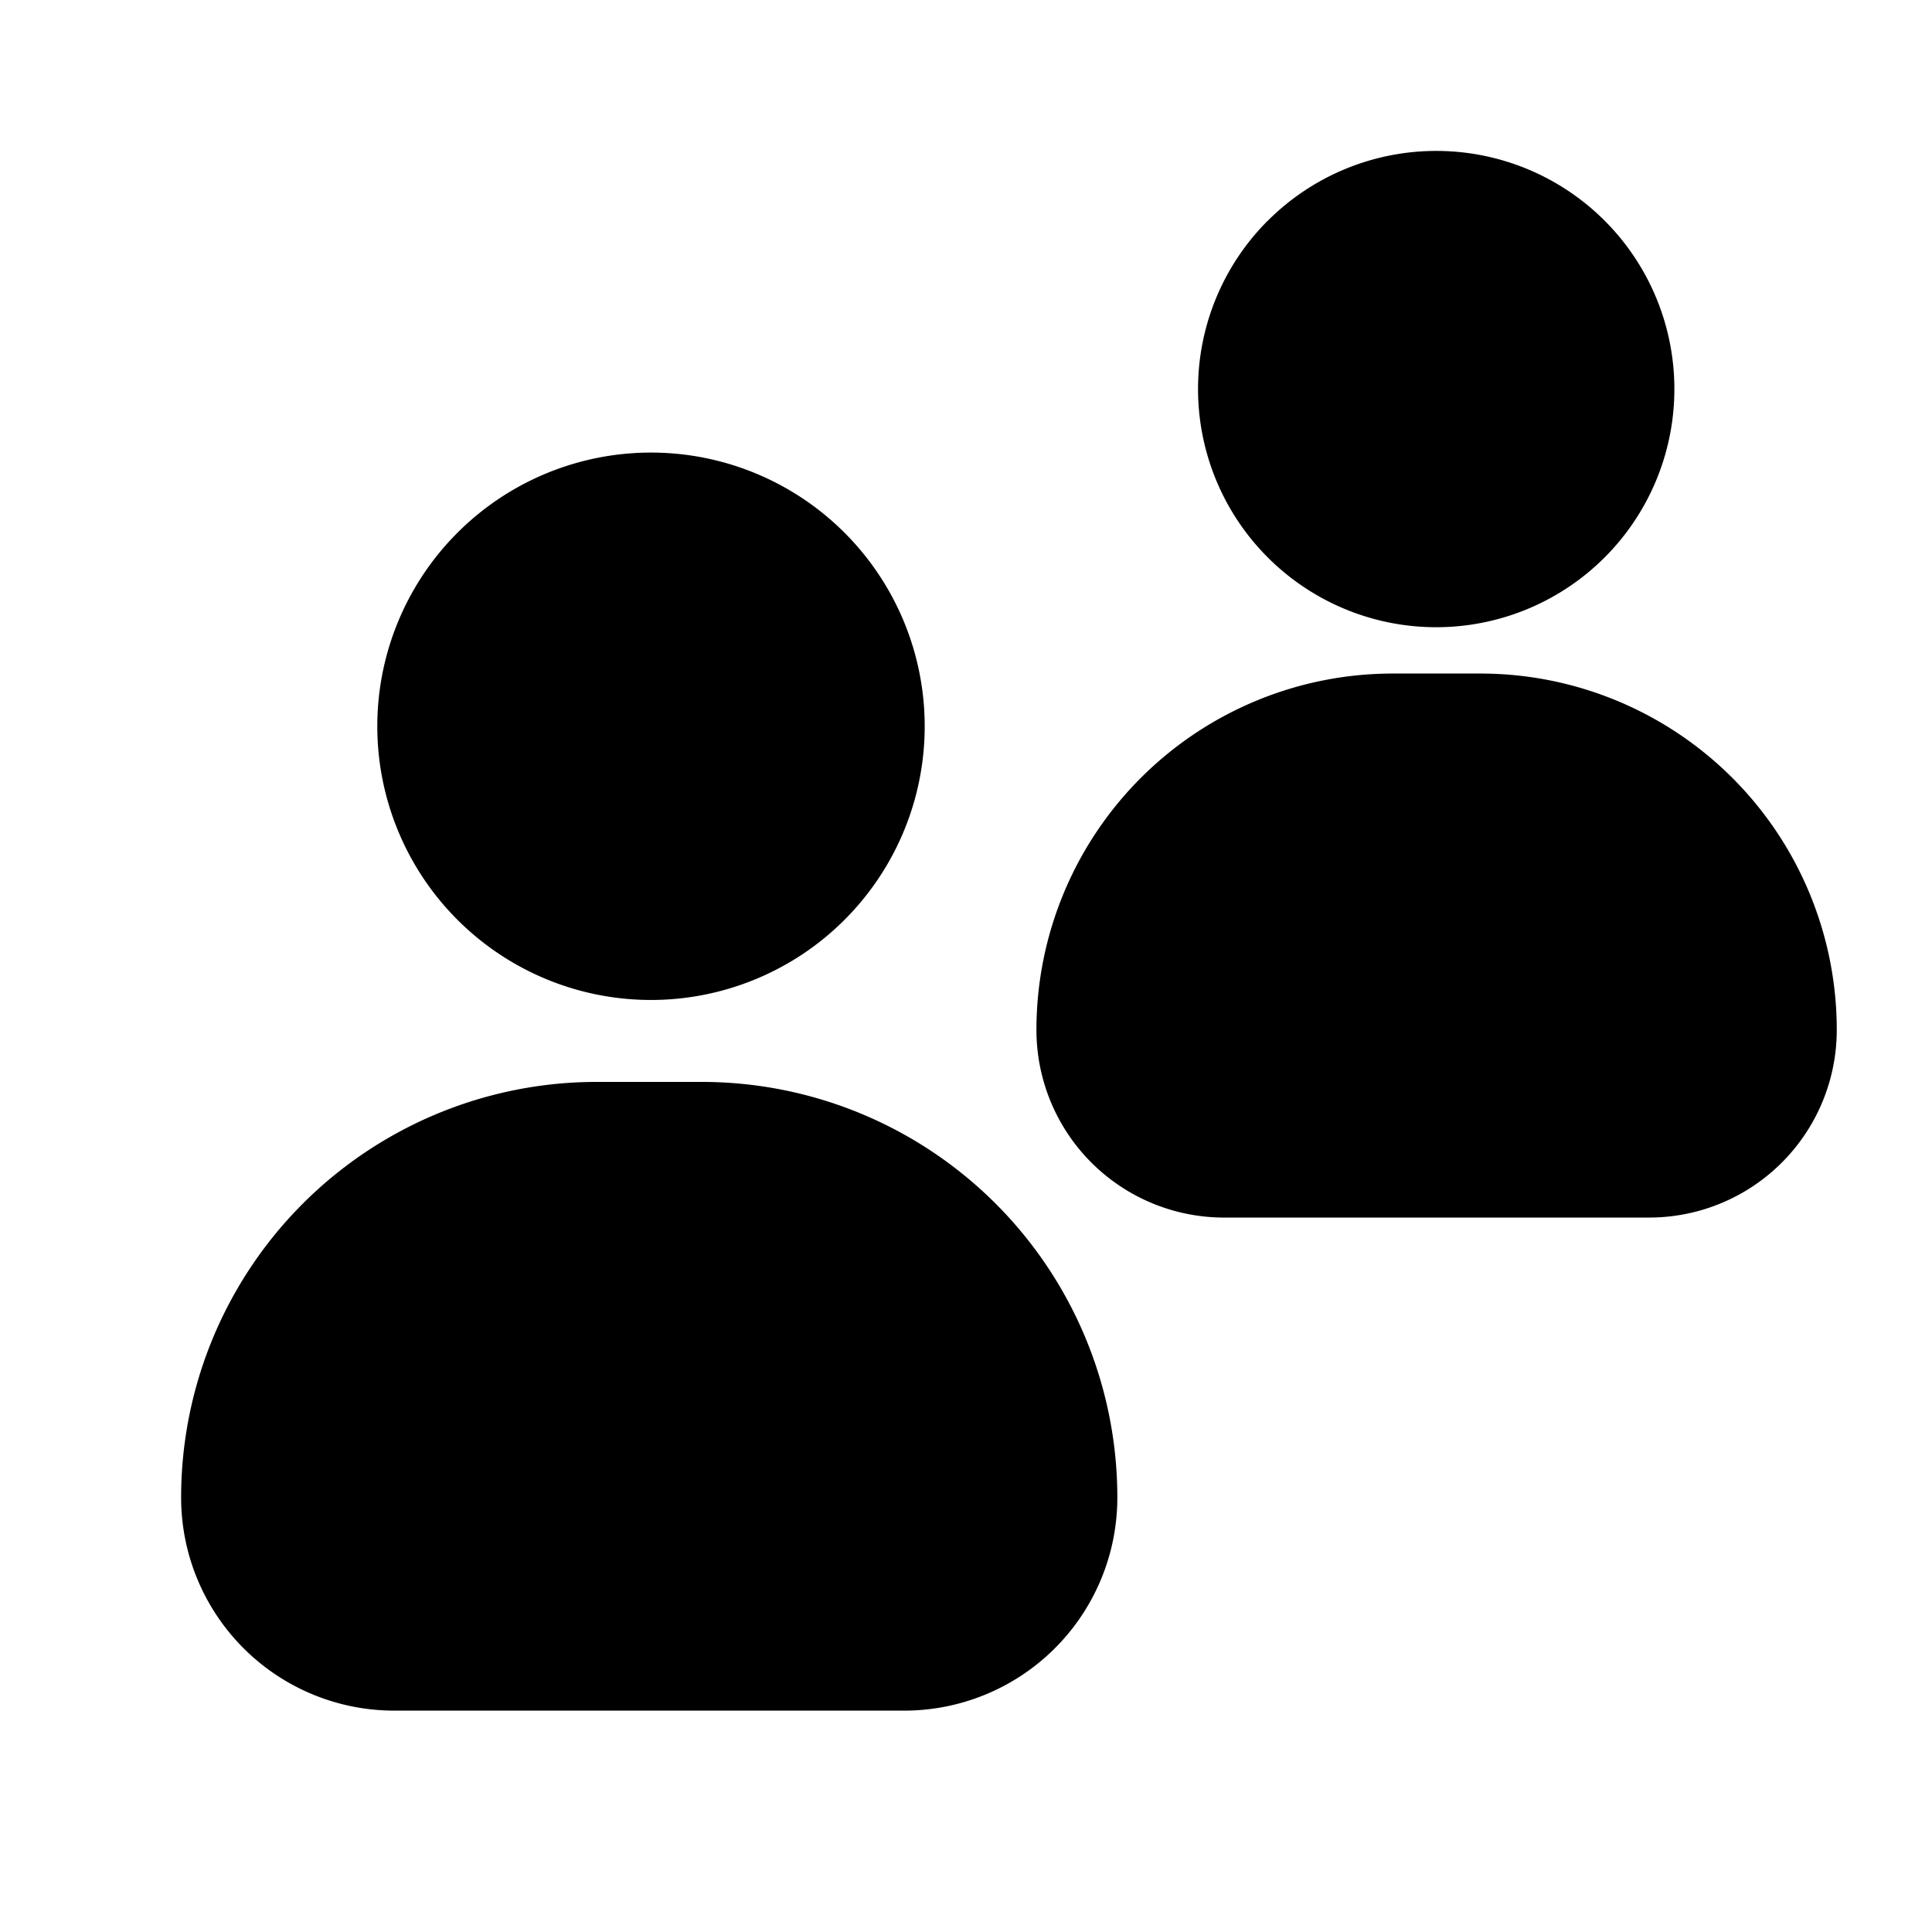 <svg width="24" height="24" viewBox="0 0 24 24" fill="none" xmlns="http://www.w3.org/2000/svg"><path fill-rule="evenodd" clip-rule="evenodd" d="M15.75 2.741a2.958 2.958 0 114.183 4.184 2.958 2.958 0 01-4.184-4.184zM12.875 12.794a4.427 4.427 0 014.427-4.427h1.088a4.427 4.427 0 014.427 4.427 2.331 2.331 0 01-2.332 2.331h-5.279a2.331 2.331 0 01-2.331-2.331zM5.655 6.646a3.4 3.4 0 114.808 4.808 3.4 3.4 0 01-4.808-4.808zM2.25 18.603a5.162 5.162 0 015.162-5.163h1.306a5.162 5.162 0 015.162 5.163 2.647 2.647 0 01-2.647 2.647H4.897a2.647 2.647 0 01-2.647-2.647z" fill="currentColor"/></svg>
